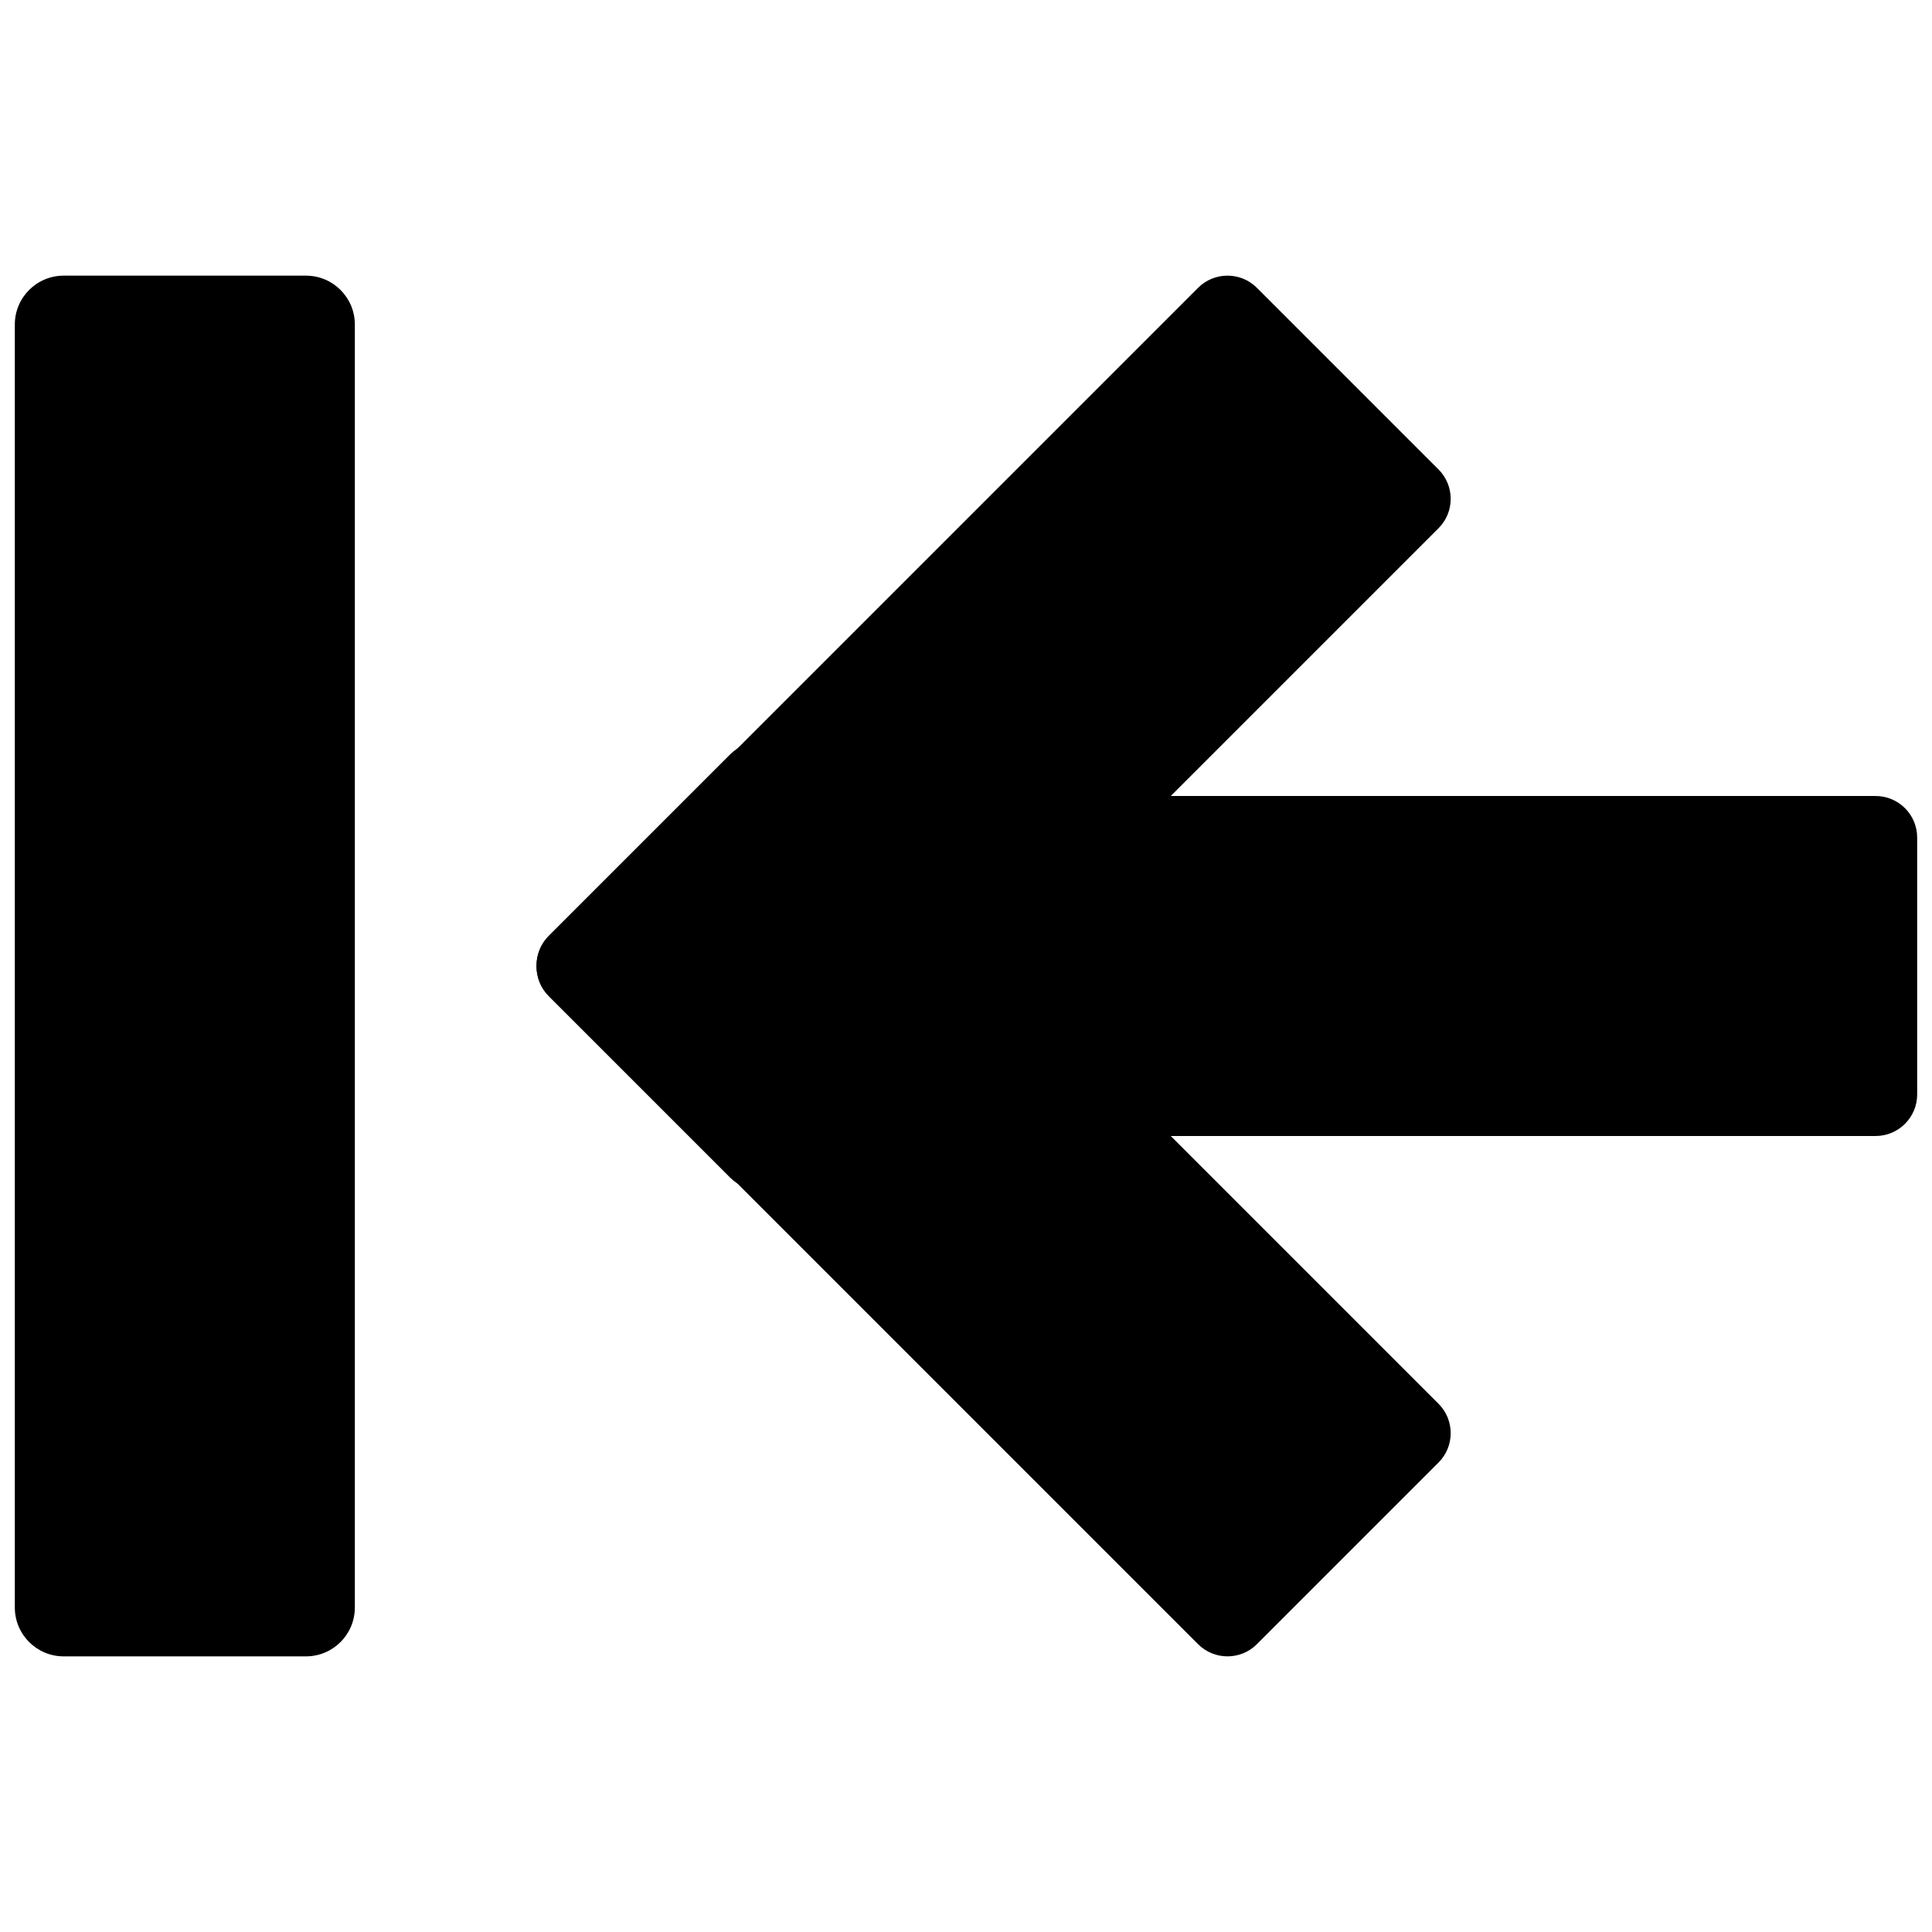 <svg xmlns="http://www.w3.org/2000/svg" xmlns:xlink="http://www.w3.org/1999/xlink" version="1.1" width="256" height="256" viewBox="0 0 256 256" xml:space="preserve">
<desc>Created with Fabric.js 1.7.22</desc>
<defs>
</defs>
<g transform="translate(128 128) scale(0.72 0.72)" style="">
	<g style="stroke: none; stroke-width: 0; stroke-dasharray: none; stroke-linecap: butt; stroke-linejoin: miter; stroke-miterlimit: 10; fill: none; fill-rule: nonzero; opacity: 1;" transform="translate(-175.05 -175.05) scale(3.89 3.89)" >
	<path d="M 36.63 55.015 l 30.724 -30.724 c 0.769 -0.769 0.769 -2.015 0 -2.784 l -8.591 -8.591 c -0.769 -0.769 -2.015 -0.769 -2.784 0 L 25.256 43.641 c -0.769 0.769 -0.769 2.015 0 2.784 l 8.591 8.591 C 34.616 55.784 35.862 55.784 36.63 55.015 z" style="stroke: none; stroke-width: 1; stroke-dasharray: none; stroke-linecap: butt; stroke-linejoin: miter; stroke-miterlimit: 10; fill: rgb(0,0,0); fill-rule: nonzero; opacity: 1;" transform=" matrix(1 0 0 1 0 0) " stroke-linecap="round" />
	<path d="M 36.63 34.985 l 30.724 30.724 c 0.769 0.769 0.769 2.015 0 2.784 l -8.591 8.591 c -0.769 0.769 -2.015 0.769 -2.784 0 L 25.256 46.359 c -0.769 -0.769 -0.769 -2.015 0 -2.784 l 8.591 -8.591 C 34.616 34.216 35.862 34.216 36.63 34.985 z" style="stroke: none; stroke-width: 1; stroke-dasharray: none; stroke-linecap: butt; stroke-linejoin: miter; stroke-miterlimit: 10; fill: rgb(0,0,0); fill-rule: nonzero; opacity: 1;" transform=" matrix(1 0 0 1 0 0) " stroke-linecap="round" />
	<path d="M 44.581 53.043 l 43.451 0 c 1.087 0 1.968 -0.881 1.968 -1.968 V 38.925 c 0 -1.087 -0.881 -1.968 -1.968 -1.968 l -43.451 0 c -1.087 0 -1.968 0.881 -1.968 1.968 v 12.149 C 42.613 52.162 43.494 53.043 44.581 53.043 z" style="stroke: none; stroke-width: 1; stroke-dasharray: none; stroke-linecap: butt; stroke-linejoin: miter; stroke-miterlimit: 10; fill: rgb(0,0,0); fill-rule: nonzero; opacity: 1;" transform=" matrix(1 0 0 1 0 0) " stroke-linecap="round" />
	<path d="M 0 14.651 l 0 60.699 c 0 1.276 1.035 2.311 2.311 2.311 h 11.464 c 1.276 0 2.311 -1.035 2.311 -2.311 l 0 -60.699 c 0 -1.276 -1.035 -2.311 -2.311 -2.311 l -11.464 0 C 1.035 12.34 0 13.374 0 14.651 z" style="stroke: none; stroke-width: 1; stroke-dasharray: none; stroke-linecap: butt; stroke-linejoin: miter; stroke-miterlimit: 10; fill: rgb(0,0,0); fill-rule: nonzero; opacity: 1;" transform=" matrix(1 0 0 1 0 0) " stroke-linecap="round" />
</g>
</g>
</svg>